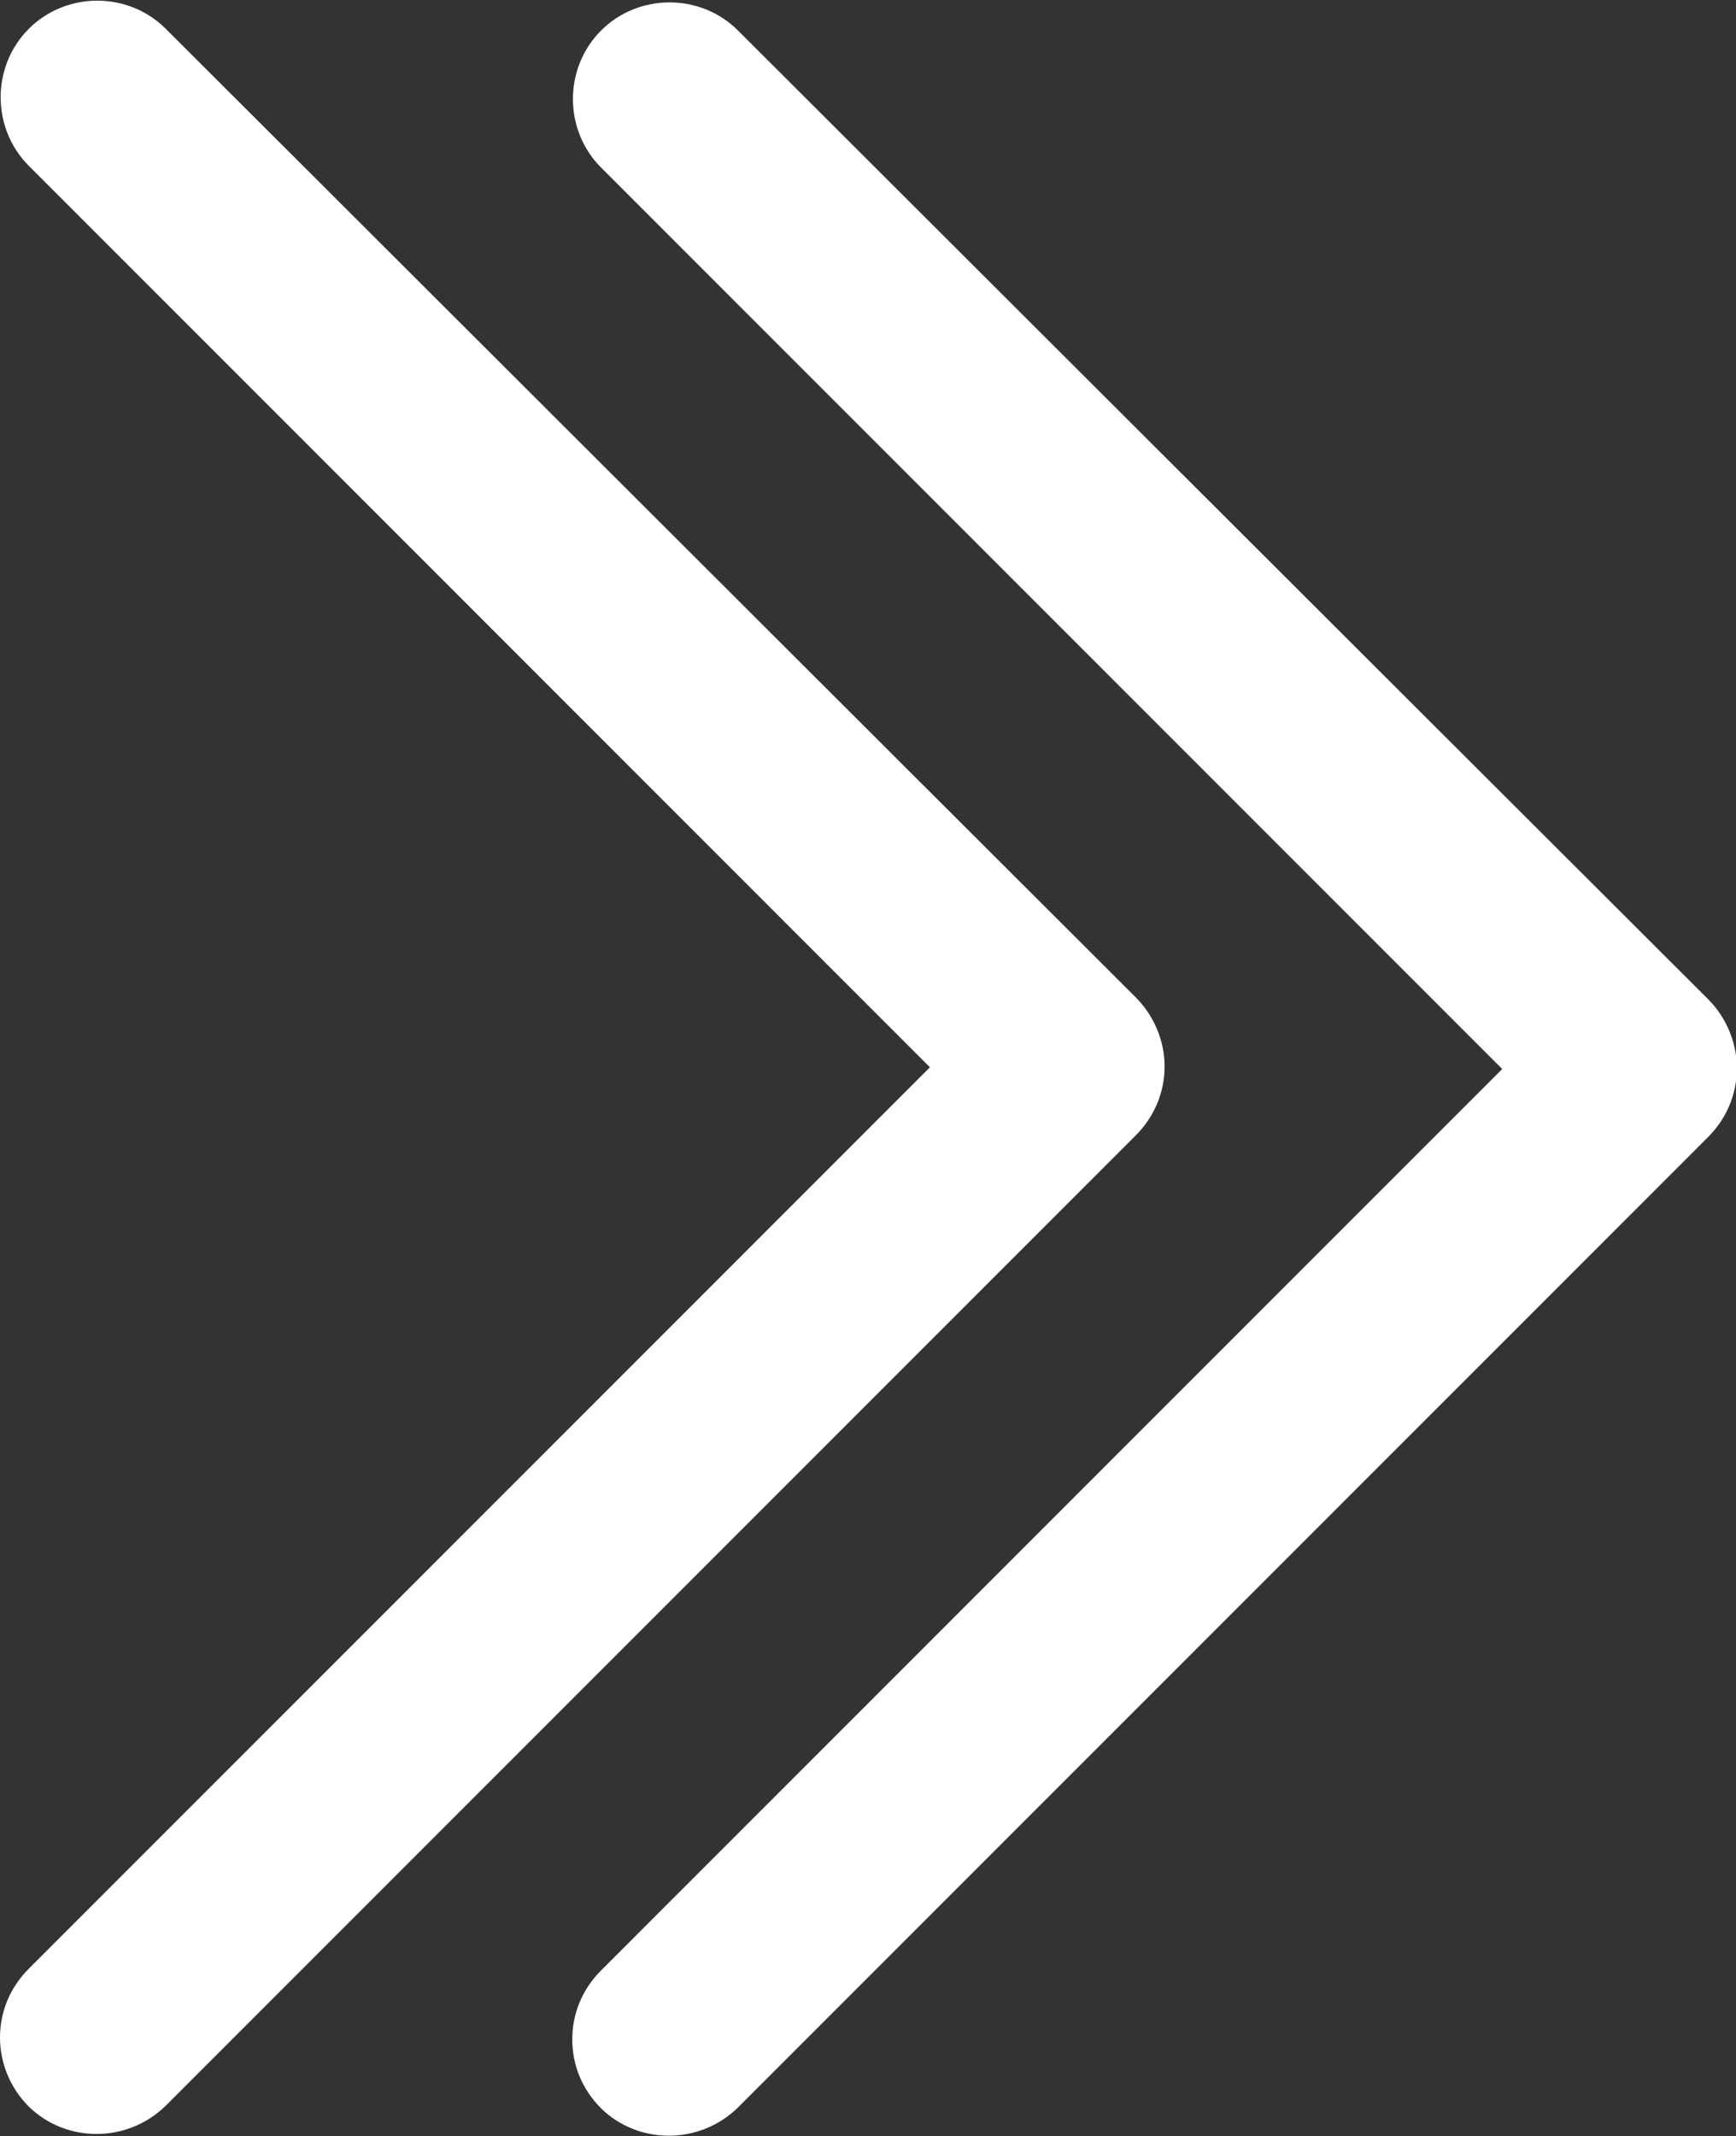 <?xml version="1.0" encoding="utf-8"?>
<!-- Generator: Adobe Illustrator 24.1.0, SVG Export Plug-In . SVG Version: 6.00 Build 0)  -->
<svg version="1.1" id="Layer_1" xmlns="http://www.w3.org/2000/svg" xmlns:xlink="http://www.w3.org/1999/xlink" x="0px"
     y="0px"
     viewBox="0 0 199 244.8" style="enable-background:new 0 0 199 244.8;" xml:space="preserve">
<rect x="0" y="0" width="199" height="244.8" fill="#333333" stroke="none"/>
<path fill="#FFF" id="XMLID_224_" d="M84.6,241.5l111.2-111.2c2.1-2.1,3.3-4.9,3.3-7.9c0-2.9-1.2-5.8-3.3-7.9L84.6,3.5c-4.3-4.3-11.4-4.3-15.7,0
	c-4.3,4.3-4.3,11.4,0,15.7l103.3,103.3L68.9,225.8c-2.2,2.2-3.3,5-3.3,7.9s1.1,5.7,3.3,7.9C73.2,245.8,80.2,245.8,84.6,241.5z"/>
    <path fill="#FFF" id="XMLID_1_" d="M19,241.3l111.2-111.2c2.1-2.1,3.3-4.9,3.3-7.9c0-2.9-1.2-5.8-3.3-7.9L19,3.3c-4.3-4.3-11.4-4.3-15.7,0
	c-4.3,4.3-4.3,11.4,0,15.7l103.3,103.3L3.3,225.6c-2.2,2.2-3.3,5-3.3,7.9c0,2.8,1.1,5.7,3.3,7.9C7.6,245.6,14.6,245.6,19,241.3z"/>
</svg>
